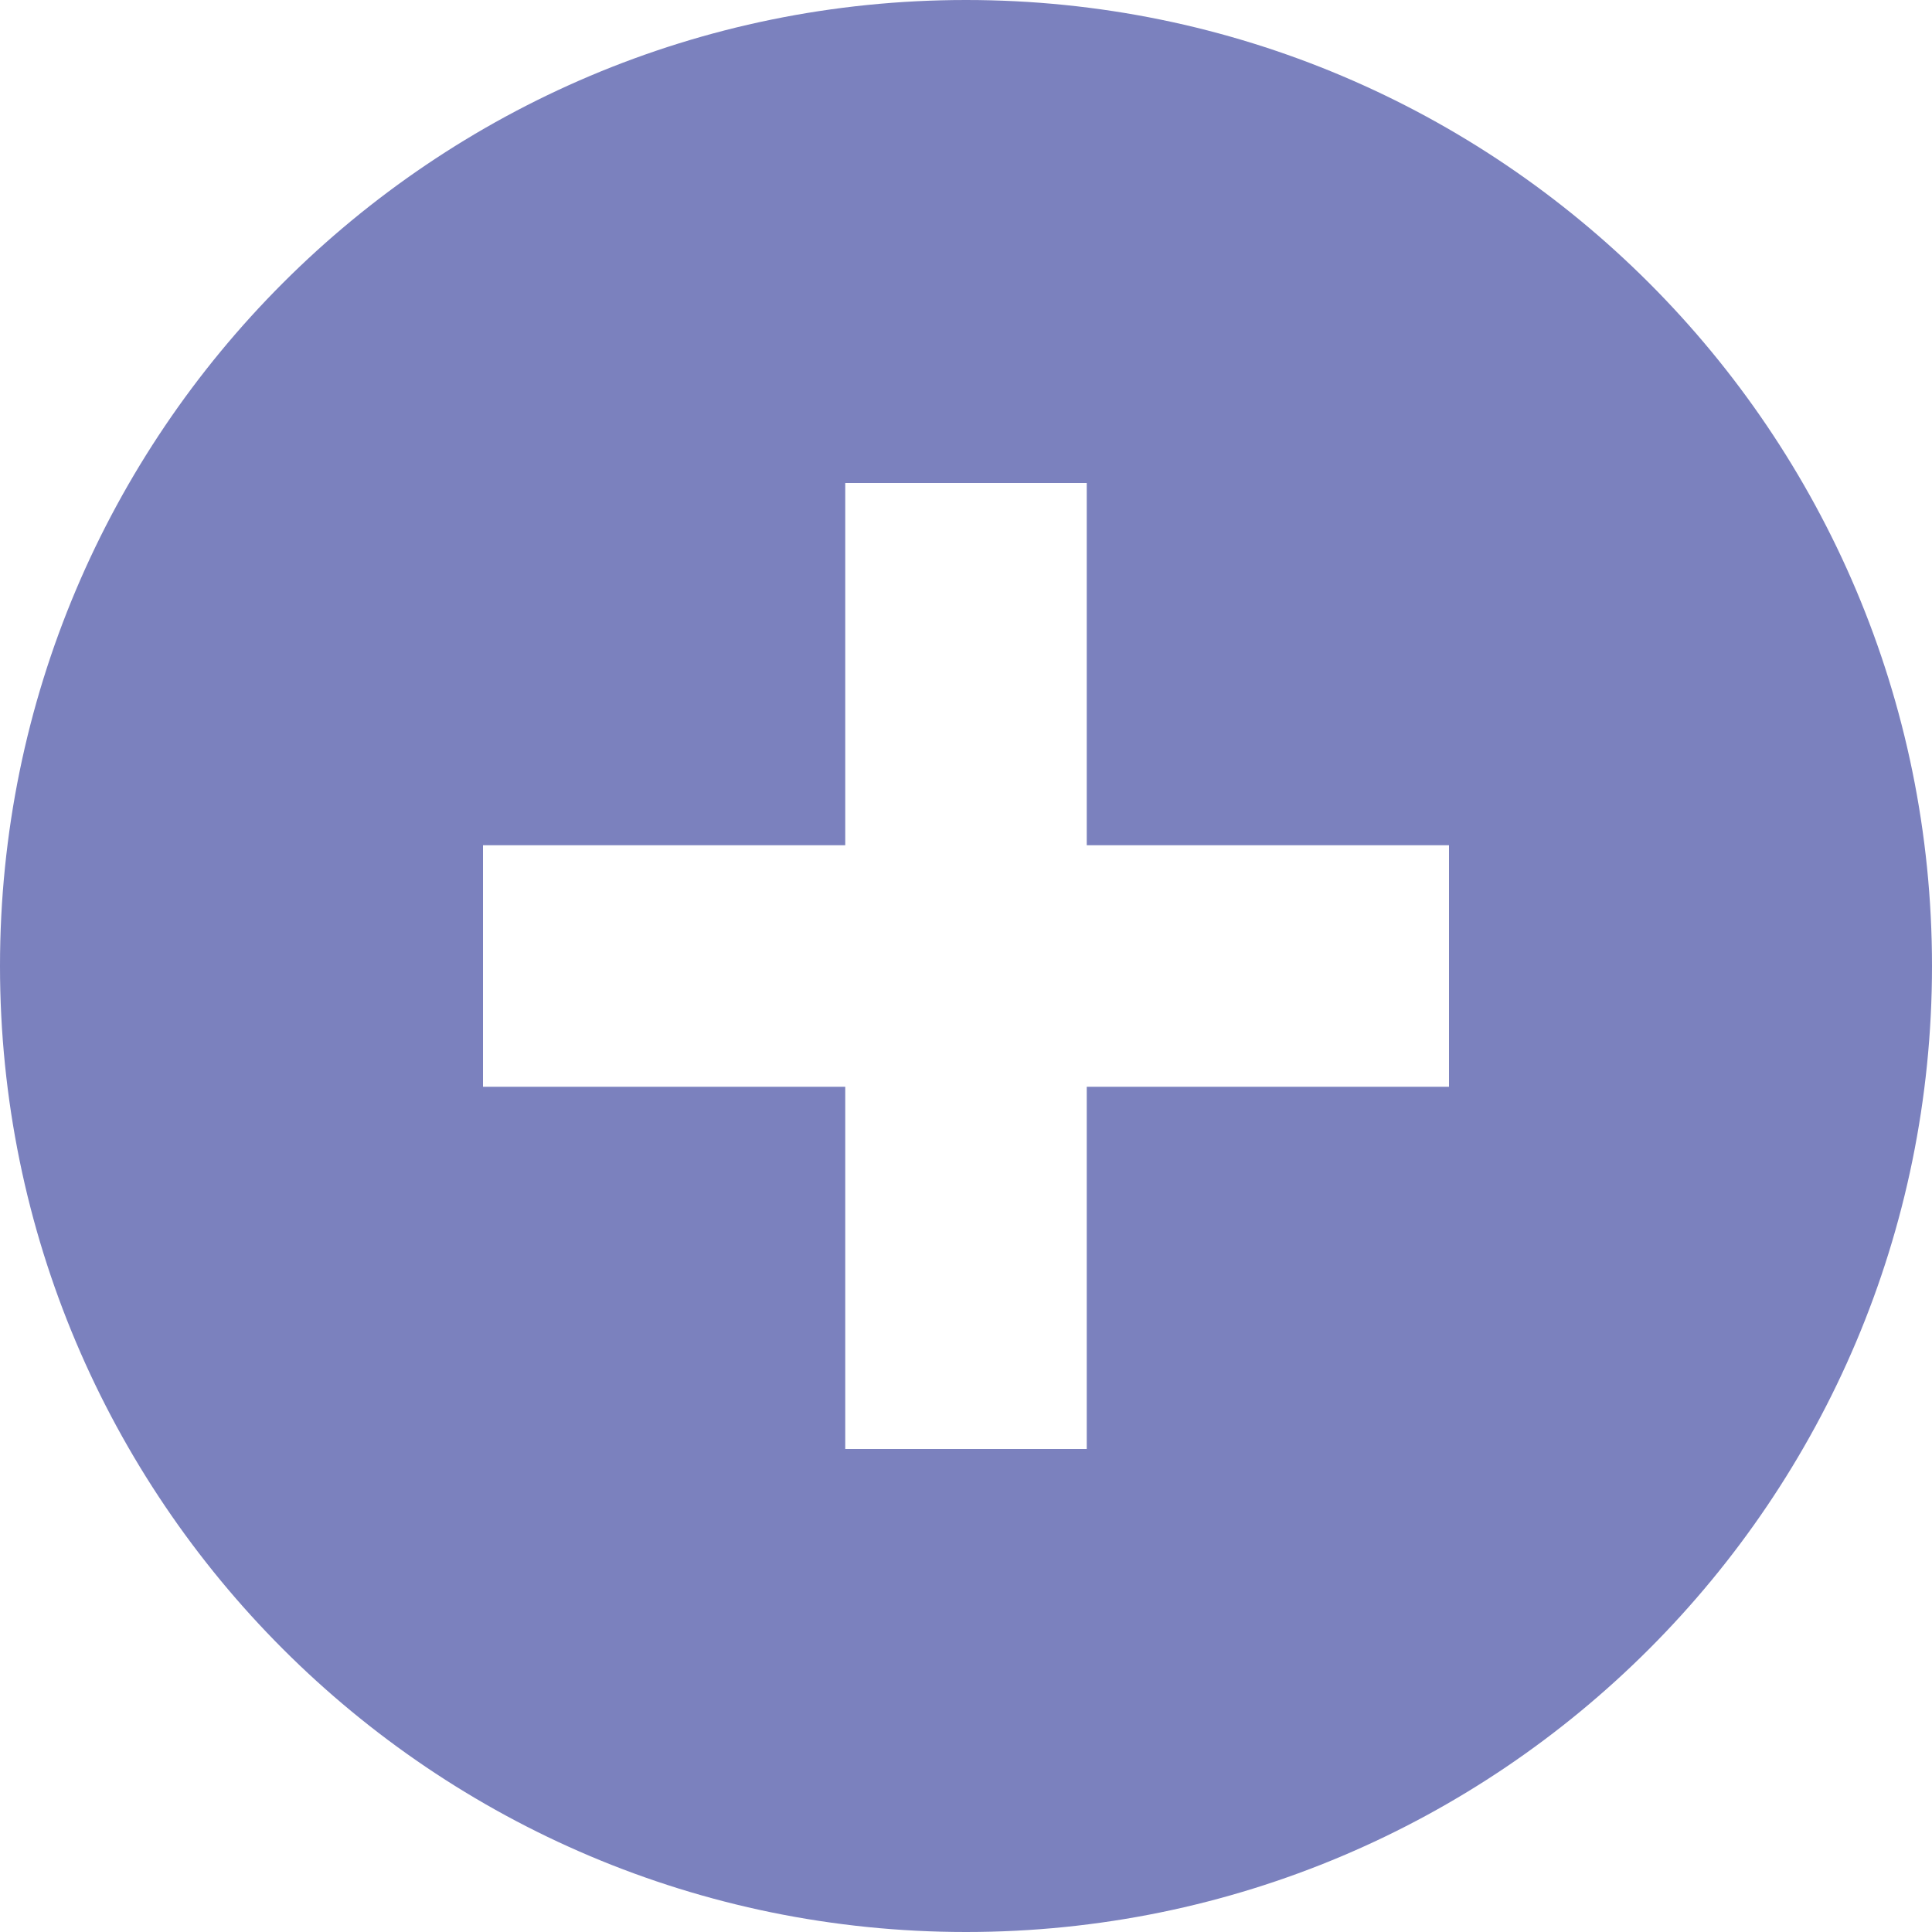 <?xml version="1.0" standalone="no"?><!DOCTYPE svg PUBLIC "-//W3C//DTD SVG 1.1//EN" "http://www.w3.org/Graphics/SVG/1.1/DTD/svg11.dtd"><svg t="1615533659468" class="icon" viewBox="0 0 1024 1024" version="1.1" xmlns="http://www.w3.org/2000/svg" p-id="22460" xmlns:xlink="http://www.w3.org/1999/xlink" width="64" height="64"><defs><style type="text/css"></style></defs><path d="M512 0C229.248 0 0 229.248 0 512s229.248 512 512 512 512-229.248 512-512S794.752 0 512 0zM768 576l-192 0 0 192-128 0 0-192L256 576l0-128 192 0L448 256l128 0 0 192 192 0L768 576z" p-id="22461" fill="#7B81BE"></path></svg>